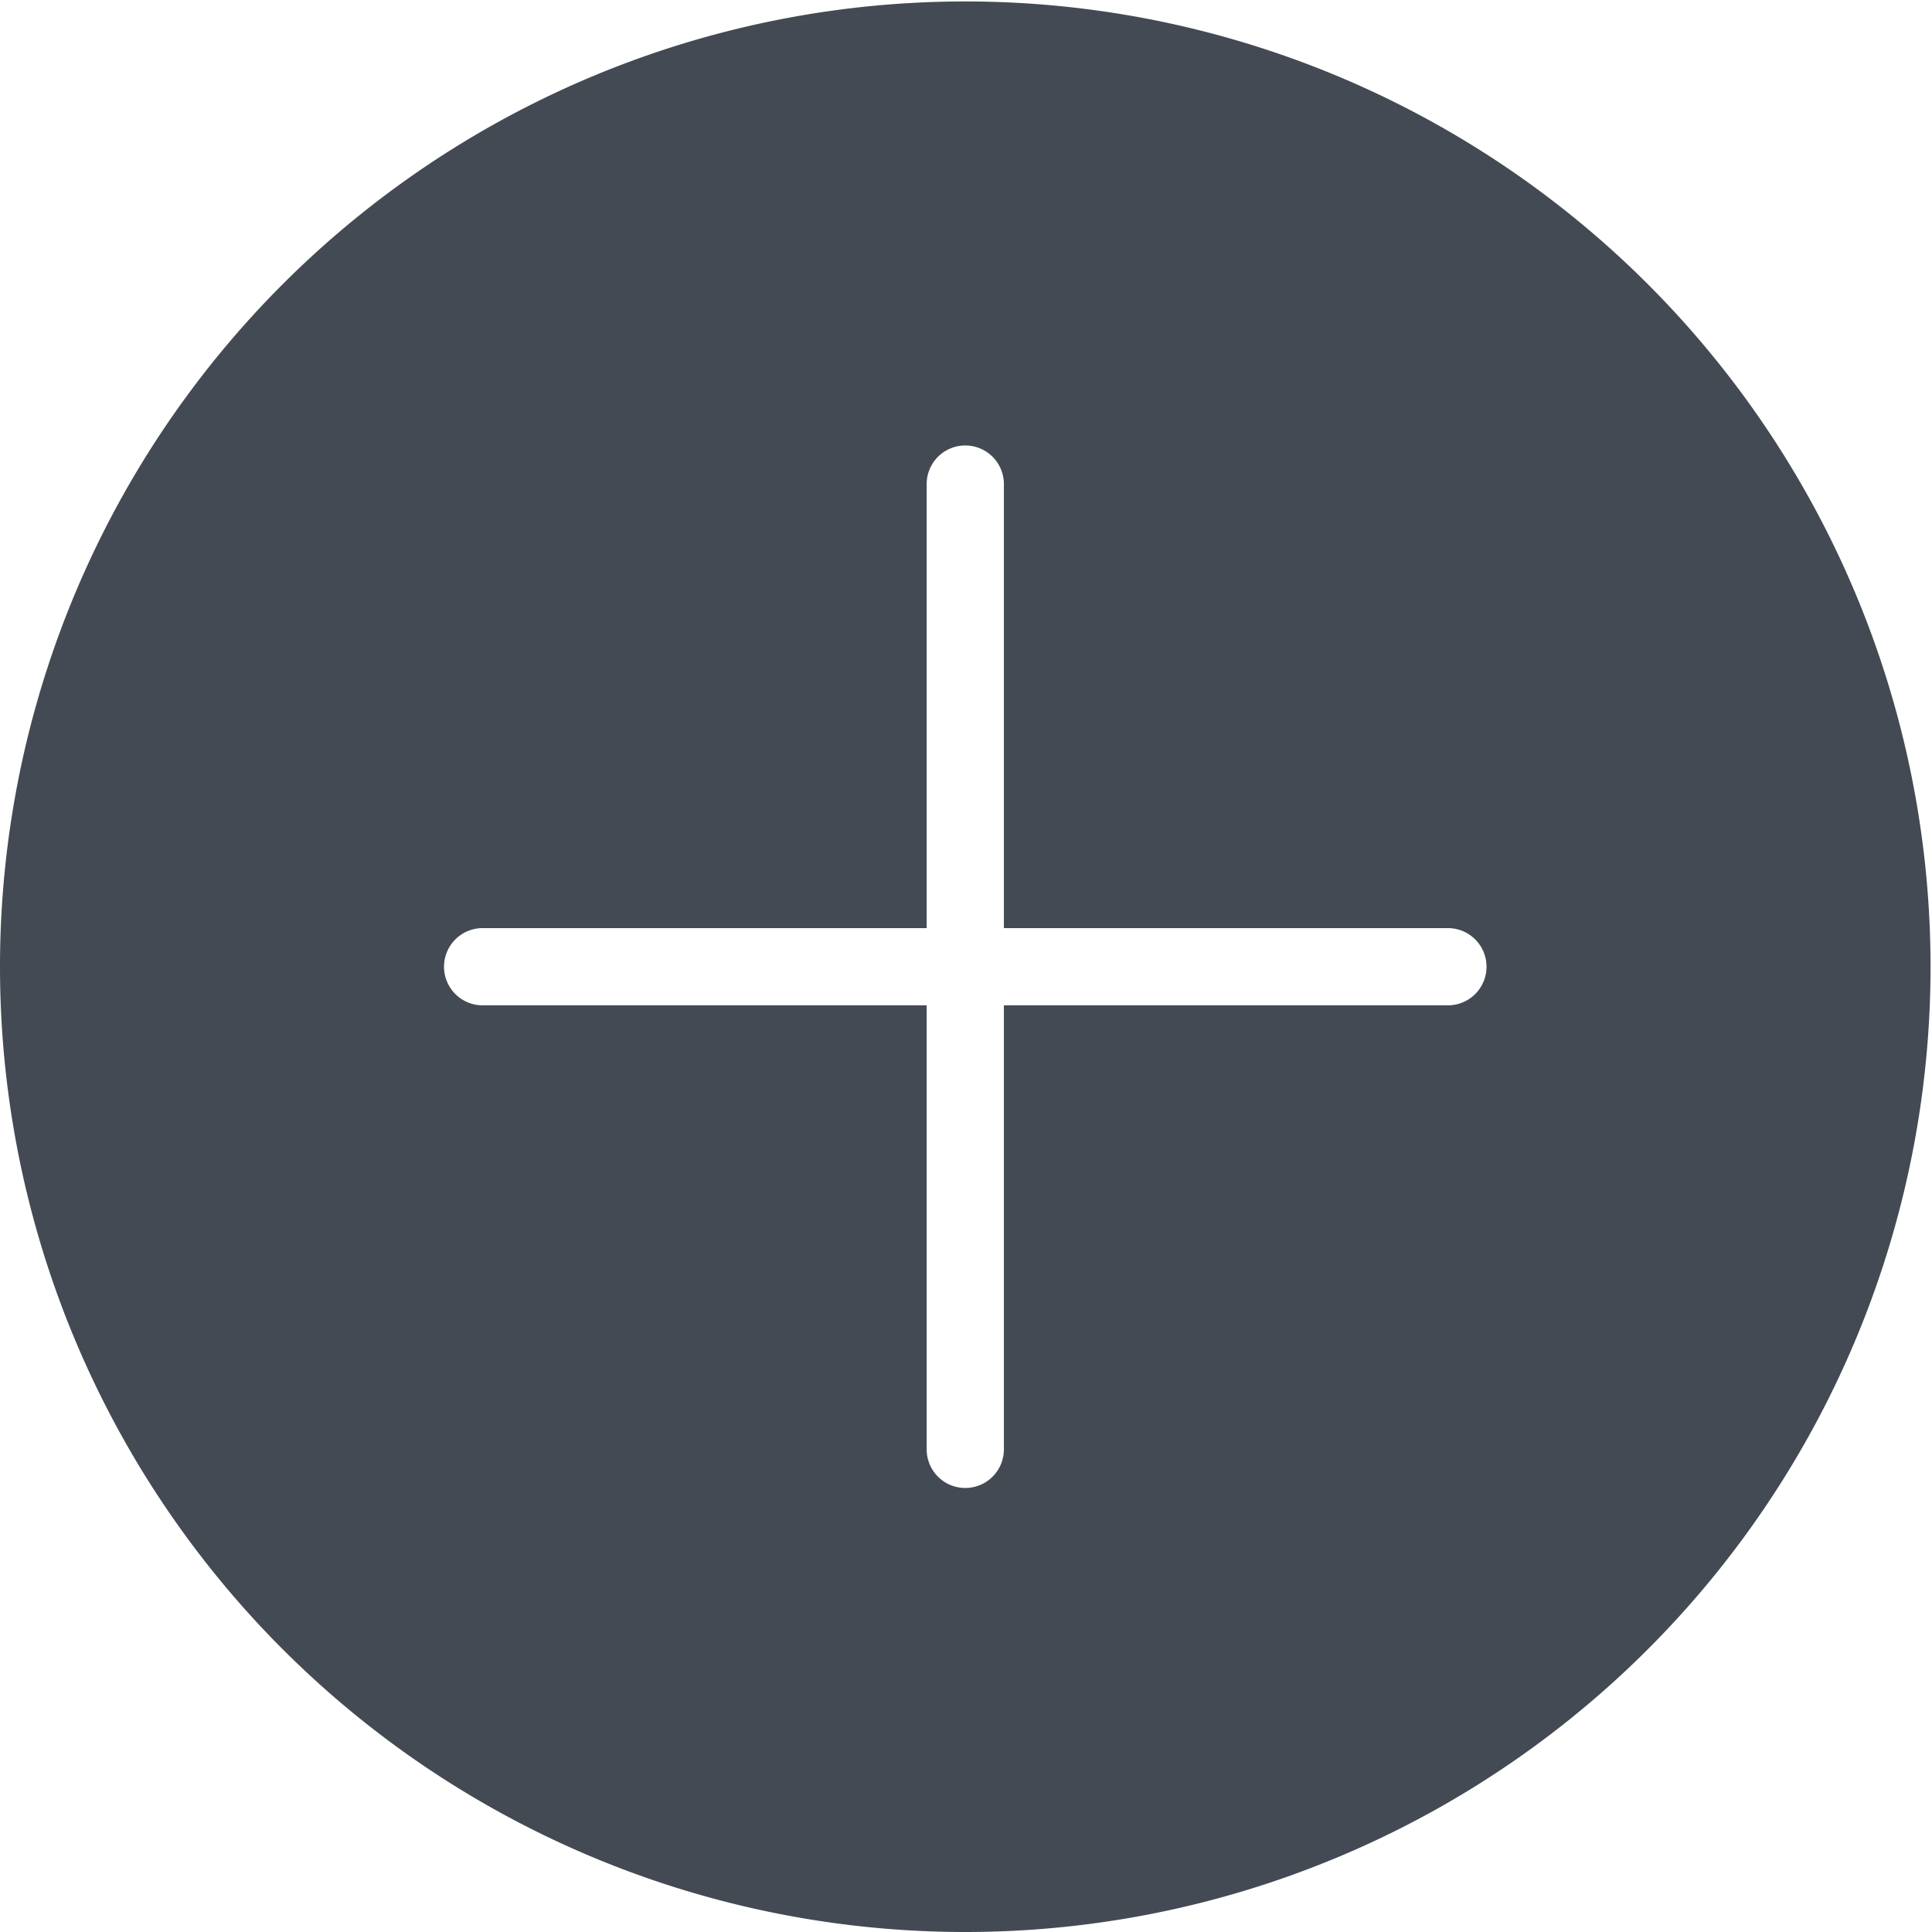 <svg xmlns="http://www.w3.org/2000/svg" viewBox="0 0 66.7 66.7"><g clip-path="url(#a)" transform="matrix(1.333 0 0 -1.333 0 66.7)"><clipPath id="a"><path d="M0 50h50V0H0z"/></clipPath><path fill="#434a53" d="M37.5 24H26V12.5a1 1 0 1 0-2 0V24H12.5a1 1 0 0 0 0 2H24v11.5a1 1 0 0 0 2 0V26h11.5a1 1 0 1 0 0-2M25 50a25 25 0 1 1 0-50 25 25 0 0 1 0 50"/></g></svg>